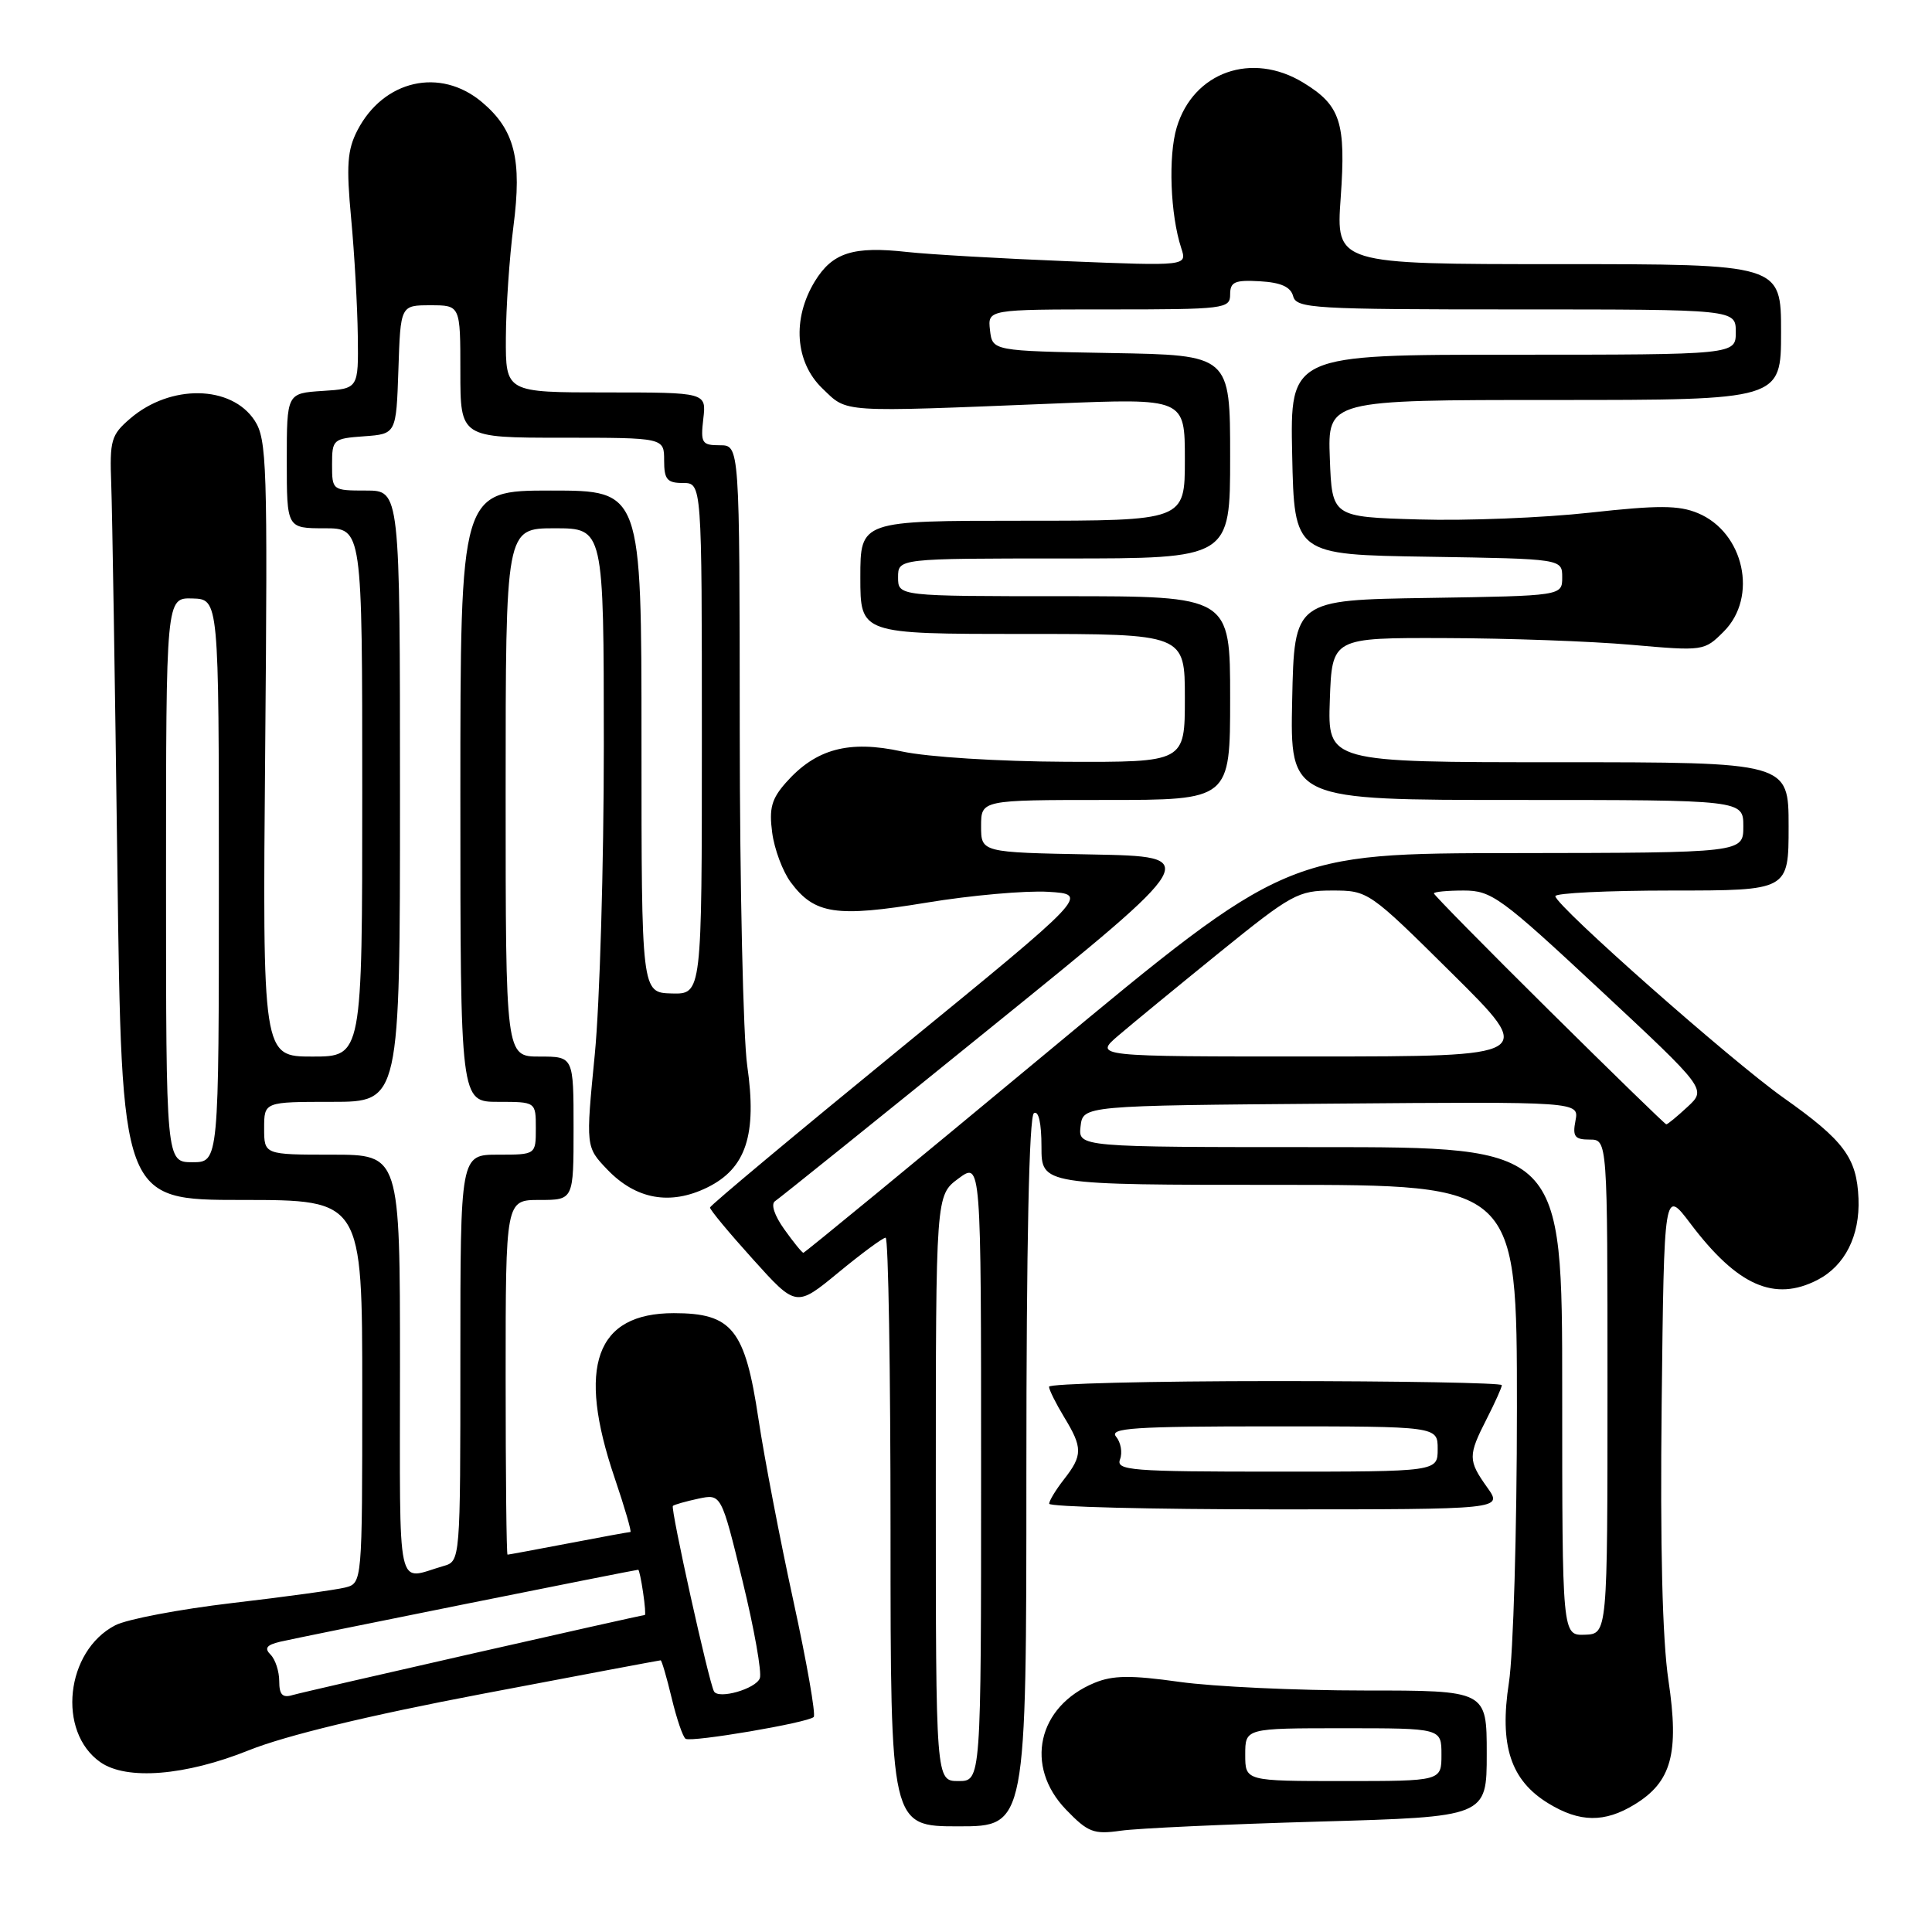 <?xml version="1.0" encoding="UTF-8" standalone="no"?>
<!DOCTYPE svg PUBLIC "-//W3C//DTD SVG 1.1//EN" "http://www.w3.org/Graphics/SVG/1.1/DTD/svg11.dtd" >
<svg xmlns="http://www.w3.org/2000/svg" xmlns:xlink="http://www.w3.org/1999/xlink" version="1.1" viewBox="0 0 256 256">
 <g >
 <path fill="currentColor"
d=" M 174.75 241.37 C 197.00 240.74 197.00 240.74 197.00 232.37 C 197.00 224.00 197.00 224.00 180.75 224.00 C 171.81 224.00 160.81 223.49 156.30 222.86 C 149.83 221.95 147.46 221.98 145.02 222.99 C 137.48 226.11 135.71 234.03 141.25 239.78 C 144.16 242.80 144.92 243.09 148.50 242.58 C 150.70 242.26 162.51 241.72 174.75 241.37 Z  M 136.00 195.06 C 136.00 164.84 136.36 147.90 137.00 147.50 C 137.62 147.12 138.00 148.82 138.00 151.94 C 138.00 157.00 138.00 157.00 169.50 157.00 C 201.00 157.00 201.00 157.00 201.00 186.56 C 201.00 202.82 200.52 219.19 199.94 222.95 C 198.65 231.29 200.16 235.91 205.19 238.97 C 209.32 241.49 212.62 241.53 216.58 239.11 C 221.49 236.12 222.52 232.35 221.08 222.68 C 220.27 217.26 219.97 204.88 220.18 186.00 C 220.50 157.50 220.50 157.50 224.00 162.14 C 230.22 170.37 235.12 172.54 240.84 169.59 C 244.46 167.71 246.46 163.76 246.26 158.82 C 246.04 153.41 244.35 151.13 236.31 145.45 C 229.39 140.55 206.26 120.12 206.09 118.75 C 206.04 118.34 212.97 118.00 221.50 118.00 C 237.00 118.00 237.00 118.00 237.00 109.50 C 237.00 101.00 237.00 101.00 206.46 101.00 C 175.92 101.00 175.92 101.00 176.21 92.75 C 176.50 84.50 176.50 84.50 191.50 84.55 C 199.75 84.57 210.84 84.97 216.15 85.44 C 225.72 86.28 225.82 86.27 228.40 83.69 C 232.98 79.12 231.10 70.53 224.97 67.99 C 222.44 66.94 219.74 66.93 210.67 67.93 C 204.53 68.61 194.32 69.02 188.00 68.83 C 176.50 68.50 176.50 68.50 176.21 60.75 C 175.92 53.00 175.92 53.00 205.96 53.00 C 236.00 53.00 236.00 53.00 236.00 44.00 C 236.00 35.00 236.00 35.00 206.51 35.00 C 177.02 35.00 177.02 35.00 177.65 26.19 C 178.36 16.20 177.63 13.96 172.69 10.95 C 165.87 6.79 158.12 9.54 155.92 16.89 C 154.78 20.68 155.07 28.45 156.52 32.87 C 157.30 35.25 157.30 35.25 141.40 34.61 C 132.65 34.26 123.12 33.71 120.21 33.39 C 113.05 32.59 110.30 33.47 107.97 37.28 C 104.94 42.25 105.35 48.00 108.98 51.48 C 112.36 54.72 110.98 54.63 139.75 53.47 C 157.00 52.77 157.00 52.77 157.00 60.88 C 157.00 69.00 157.00 69.00 135.50 69.00 C 114.00 69.00 114.00 69.00 114.00 76.50 C 114.00 84.00 114.00 84.00 135.50 84.00 C 157.00 84.00 157.00 84.00 157.00 92.50 C 157.00 101.00 157.00 101.00 141.25 100.94 C 132.31 100.90 122.91 100.31 119.50 99.57 C 112.48 98.04 108.10 99.22 104.14 103.70 C 102.23 105.86 101.89 107.11 102.32 110.34 C 102.61 112.53 103.72 115.49 104.78 116.91 C 107.93 121.15 110.79 121.58 122.74 119.61 C 128.66 118.63 135.93 117.99 138.90 118.17 C 144.31 118.50 144.31 118.50 119.22 139.00 C 105.42 150.28 94.11 159.72 94.08 160.00 C 94.05 160.28 96.61 163.36 99.77 166.86 C 105.50 173.22 105.50 173.22 111.10 168.61 C 114.18 166.07 116.99 164.00 117.35 164.00 C 117.71 164.00 118.00 181.55 118.00 203.00 C 118.00 242.00 118.00 242.00 127.00 242.00 C 136.00 242.00 136.00 242.00 136.00 195.06 Z  M 33.00 231.91 C 37.84 229.97 48.78 227.32 63.89 224.45 C 76.75 222.00 87.40 220.00 87.54 220.00 C 87.68 220.00 88.34 222.25 89.00 225.00 C 89.66 227.75 90.49 230.19 90.85 230.40 C 91.65 230.89 107.07 228.27 107.82 227.51 C 108.12 227.22 106.91 220.30 105.13 212.14 C 103.35 203.98 101.27 193.13 100.50 188.02 C 98.72 176.13 97.01 174.00 89.28 174.00 C 78.93 174.00 76.41 181.03 81.44 195.82 C 82.78 199.77 83.72 203.00 83.53 203.00 C 83.33 203.00 79.65 203.67 75.34 204.50 C 71.03 205.32 67.39 206.00 67.25 206.00 C 67.11 206.00 67.00 195.43 67.00 182.50 C 67.00 159.00 67.00 159.00 71.50 159.00 C 76.00 159.00 76.00 159.00 76.00 149.50 C 76.00 140.00 76.00 140.00 71.50 140.00 C 67.00 140.00 67.00 140.00 67.00 105.00 C 67.00 70.00 67.00 70.00 73.50 70.00 C 80.00 70.00 80.00 70.00 80.01 98.75 C 80.01 114.56 79.47 133.01 78.81 139.74 C 77.61 151.98 77.61 151.98 80.48 154.98 C 84.27 158.93 88.81 159.75 93.71 157.35 C 98.86 154.83 100.33 150.36 99.01 141.20 C 98.48 137.52 98.03 117.51 98.02 96.75 C 98.00 59.00 98.00 59.00 95.39 59.00 C 93.00 59.00 92.82 58.71 93.19 55.50 C 93.60 52.00 93.60 52.00 80.30 52.00 C 67.00 52.00 67.00 52.00 67.03 44.75 C 67.05 40.76 67.50 34.13 68.03 30.02 C 69.19 21.09 68.20 17.19 63.86 13.53 C 58.33 8.88 50.82 10.59 47.36 17.27 C 46.02 19.87 45.87 21.91 46.53 28.96 C 46.97 33.66 47.36 40.65 47.41 44.50 C 47.50 51.50 47.50 51.50 42.75 51.80 C 38.00 52.11 38.00 52.11 38.00 61.05 C 38.00 70.00 38.00 70.00 43.00 70.00 C 48.00 70.00 48.00 70.00 48.00 105.00 C 48.00 140.00 48.00 140.00 41.39 140.00 C 34.78 140.00 34.78 140.00 35.14 99.21 C 35.47 61.57 35.36 58.21 33.74 55.72 C 30.65 51.01 22.58 50.88 17.25 55.46 C 14.72 57.63 14.52 58.34 14.74 64.16 C 14.87 67.65 15.24 90.41 15.55 114.75 C 16.12 159.00 16.12 159.00 32.06 159.00 C 48.00 159.00 48.00 159.00 48.00 184.39 C 48.00 209.78 48.00 209.78 45.72 210.36 C 44.46 210.67 37.74 211.60 30.77 212.41 C 23.81 213.23 16.83 214.55 15.27 215.36 C 8.69 218.76 7.53 229.46 13.30 233.50 C 16.77 235.93 24.58 235.30 33.00 231.91 Z  M 197.07 197.10 C 194.51 193.51 194.51 192.88 197.00 188.00 C 198.10 185.84 199.00 183.84 199.00 183.54 C 199.00 183.24 185.50 183.00 169.00 183.00 C 152.50 183.00 139.00 183.34 139.00 183.75 C 139.01 184.16 139.91 185.97 141.00 187.77 C 143.47 191.82 143.47 192.84 141.00 196.00 C 139.92 197.38 139.03 198.84 139.02 199.25 C 139.01 199.66 152.53 200.00 169.07 200.00 C 199.14 200.00 199.14 200.00 197.07 197.10 Z  M 165.00 232.50 C 165.00 229.00 165.00 229.00 178.00 229.00 C 191.00 229.00 191.00 229.00 191.00 232.50 C 191.00 236.00 191.00 236.00 178.00 236.00 C 165.00 236.00 165.00 236.00 165.00 232.50 Z  M 124.00 197.19 C 124.00 158.38 124.00 158.38 127.00 156.16 C 130.00 153.94 130.00 153.94 130.00 194.97 C 130.00 236.00 130.00 236.00 127.00 236.00 C 124.00 236.00 124.00 236.00 124.00 197.19 Z  M 207.00 184.36 C 207.00 152.00 207.00 152.00 174.93 152.00 C 142.87 152.00 142.87 152.00 143.18 149.25 C 143.50 146.50 143.50 146.50 176.37 146.24 C 209.24 145.97 209.24 145.97 208.76 148.49 C 208.35 150.60 208.66 151.00 210.64 151.00 C 213.00 151.00 213.00 151.00 213.00 183.75 C 213.00 216.50 213.00 216.50 210.00 216.61 C 207.00 216.71 207.00 216.71 207.00 184.36 Z  M 103.93 162.90 C 102.60 161.04 102.11 159.53 102.71 159.15 C 103.26 158.79 116.21 148.38 131.49 136.00 C 159.29 113.50 159.29 113.50 144.64 113.22 C 130.00 112.95 130.00 112.95 130.00 109.47 C 130.00 106.00 130.00 106.00 146.50 106.00 C 163.00 106.00 163.00 106.00 163.00 92.50 C 163.00 79.00 163.00 79.00 141.00 79.00 C 119.00 79.00 119.00 79.00 119.00 76.50 C 119.00 74.00 119.00 74.00 141.00 74.00 C 163.00 74.00 163.00 74.00 163.00 60.53 C 163.00 47.05 163.00 47.05 147.25 46.78 C 131.50 46.50 131.50 46.50 131.18 43.75 C 130.87 41.00 130.87 41.00 146.93 41.00 C 162.27 41.00 163.00 40.91 163.00 39.02 C 163.00 37.35 163.61 37.08 166.94 37.27 C 169.73 37.43 171.02 38.01 171.35 39.25 C 171.78 40.87 174.04 41.00 200.91 41.00 C 230.00 41.00 230.00 41.00 230.00 44.00 C 230.00 47.00 230.00 47.00 200.47 47.00 C 170.94 47.00 170.94 47.00 171.22 60.25 C 171.50 73.50 171.50 73.50 189.25 73.77 C 207.00 74.05 207.00 74.05 207.00 76.50 C 207.00 78.95 207.00 78.95 189.25 79.23 C 171.50 79.50 171.50 79.50 171.22 92.75 C 170.94 106.00 170.94 106.00 200.97 106.00 C 231.00 106.00 231.00 106.00 231.00 109.50 C 231.00 113.00 231.00 113.00 200.75 113.04 C 170.50 113.07 170.50 113.07 138.63 139.54 C 121.11 154.09 106.63 166.00 106.45 166.00 C 106.28 166.00 105.14 164.60 103.93 162.90 Z  M 205.25 133.86 C 196.86 125.55 190.00 118.58 190.00 118.38 C 190.00 118.17 191.78 118.00 193.95 118.00 C 197.64 118.00 198.85 118.88 212.02 131.16 C 226.13 144.32 226.13 144.32 223.61 146.66 C 222.22 147.95 220.96 148.99 220.79 148.98 C 220.63 148.97 213.64 142.17 205.25 133.86 Z  M 148.22 137.19 C 150.02 135.65 156.05 130.70 161.61 126.19 C 171.13 118.48 172.00 118.00 176.52 118.00 C 181.29 118.00 181.39 118.07 192.41 128.99 C 203.50 139.98 203.50 139.98 174.22 139.99 C 144.93 140.00 144.93 140.00 148.22 137.19 Z  M 37.00 222.77 C 37.00 221.47 36.48 219.88 35.86 219.26 C 35.00 218.40 35.31 217.97 37.11 217.54 C 39.37 217.00 84.15 208.00 84.57 208.00 C 84.68 208.00 84.97 209.35 85.21 211.00 C 85.46 212.65 85.56 214.00 85.44 214.00 C 84.95 214.00 40.33 224.14 38.75 224.61 C 37.43 225.01 37.00 224.55 37.00 222.77 Z  M 94.61 224.12 C 93.93 222.92 88.82 199.85 89.16 199.54 C 89.35 199.37 90.87 198.94 92.54 198.58 C 95.57 197.94 95.57 197.94 98.39 209.48 C 99.94 215.83 100.97 221.64 100.68 222.38 C 100.14 223.79 95.21 225.20 94.61 224.12 Z  M 53.00 181.07 C 53.00 153.00 53.00 153.00 44.00 153.00 C 35.00 153.00 35.00 153.00 35.00 149.50 C 35.00 146.00 35.00 146.00 44.00 146.00 C 53.00 146.00 53.00 146.00 53.00 105.50 C 53.00 65.00 53.00 65.00 48.50 65.00 C 44.04 65.00 44.00 64.97 44.00 61.56 C 44.00 58.22 44.13 58.11 48.25 57.81 C 52.50 57.50 52.50 57.50 52.79 48.98 C 53.07 40.45 53.07 40.45 57.04 40.45 C 61.00 40.45 61.00 40.45 61.00 49.23 C 61.00 58.00 61.00 58.00 74.50 58.00 C 88.00 58.00 88.00 58.00 88.00 61.00 C 88.00 63.53 88.39 64.00 90.50 64.00 C 93.00 64.00 93.00 64.00 93.00 97.87 C 93.00 131.74 93.00 131.74 89.00 131.64 C 85.00 131.53 85.00 131.53 85.00 98.27 C 85.00 65.00 85.00 65.00 73.00 65.00 C 61.00 65.00 61.00 65.00 61.00 105.50 C 61.00 146.00 61.00 146.00 66.00 146.00 C 71.00 146.00 71.00 146.00 71.00 149.50 C 71.00 153.00 71.00 153.00 66.00 153.00 C 61.00 153.00 61.00 153.00 61.00 179.93 C 61.00 206.87 61.00 206.87 58.75 207.51 C 52.43 209.33 53.00 211.96 53.00 181.07 Z  M 22.00 116.60 C 22.00 79.20 22.00 79.20 25.50 79.30 C 29.00 79.40 29.00 79.40 29.00 116.70 C 29.00 154.00 29.00 154.00 25.50 154.00 C 22.00 154.00 22.00 154.00 22.00 116.60 Z  M 148.41 193.37 C 148.75 192.48 148.52 191.13 147.89 190.37 C 146.93 189.22 150.20 189.00 168.63 189.00 C 190.50 189.00 190.50 189.00 190.50 192.00 C 190.50 195.00 190.50 195.00 169.14 195.00 C 149.83 195.00 147.85 194.84 148.41 193.37 Z "/>
</g>
</svg>